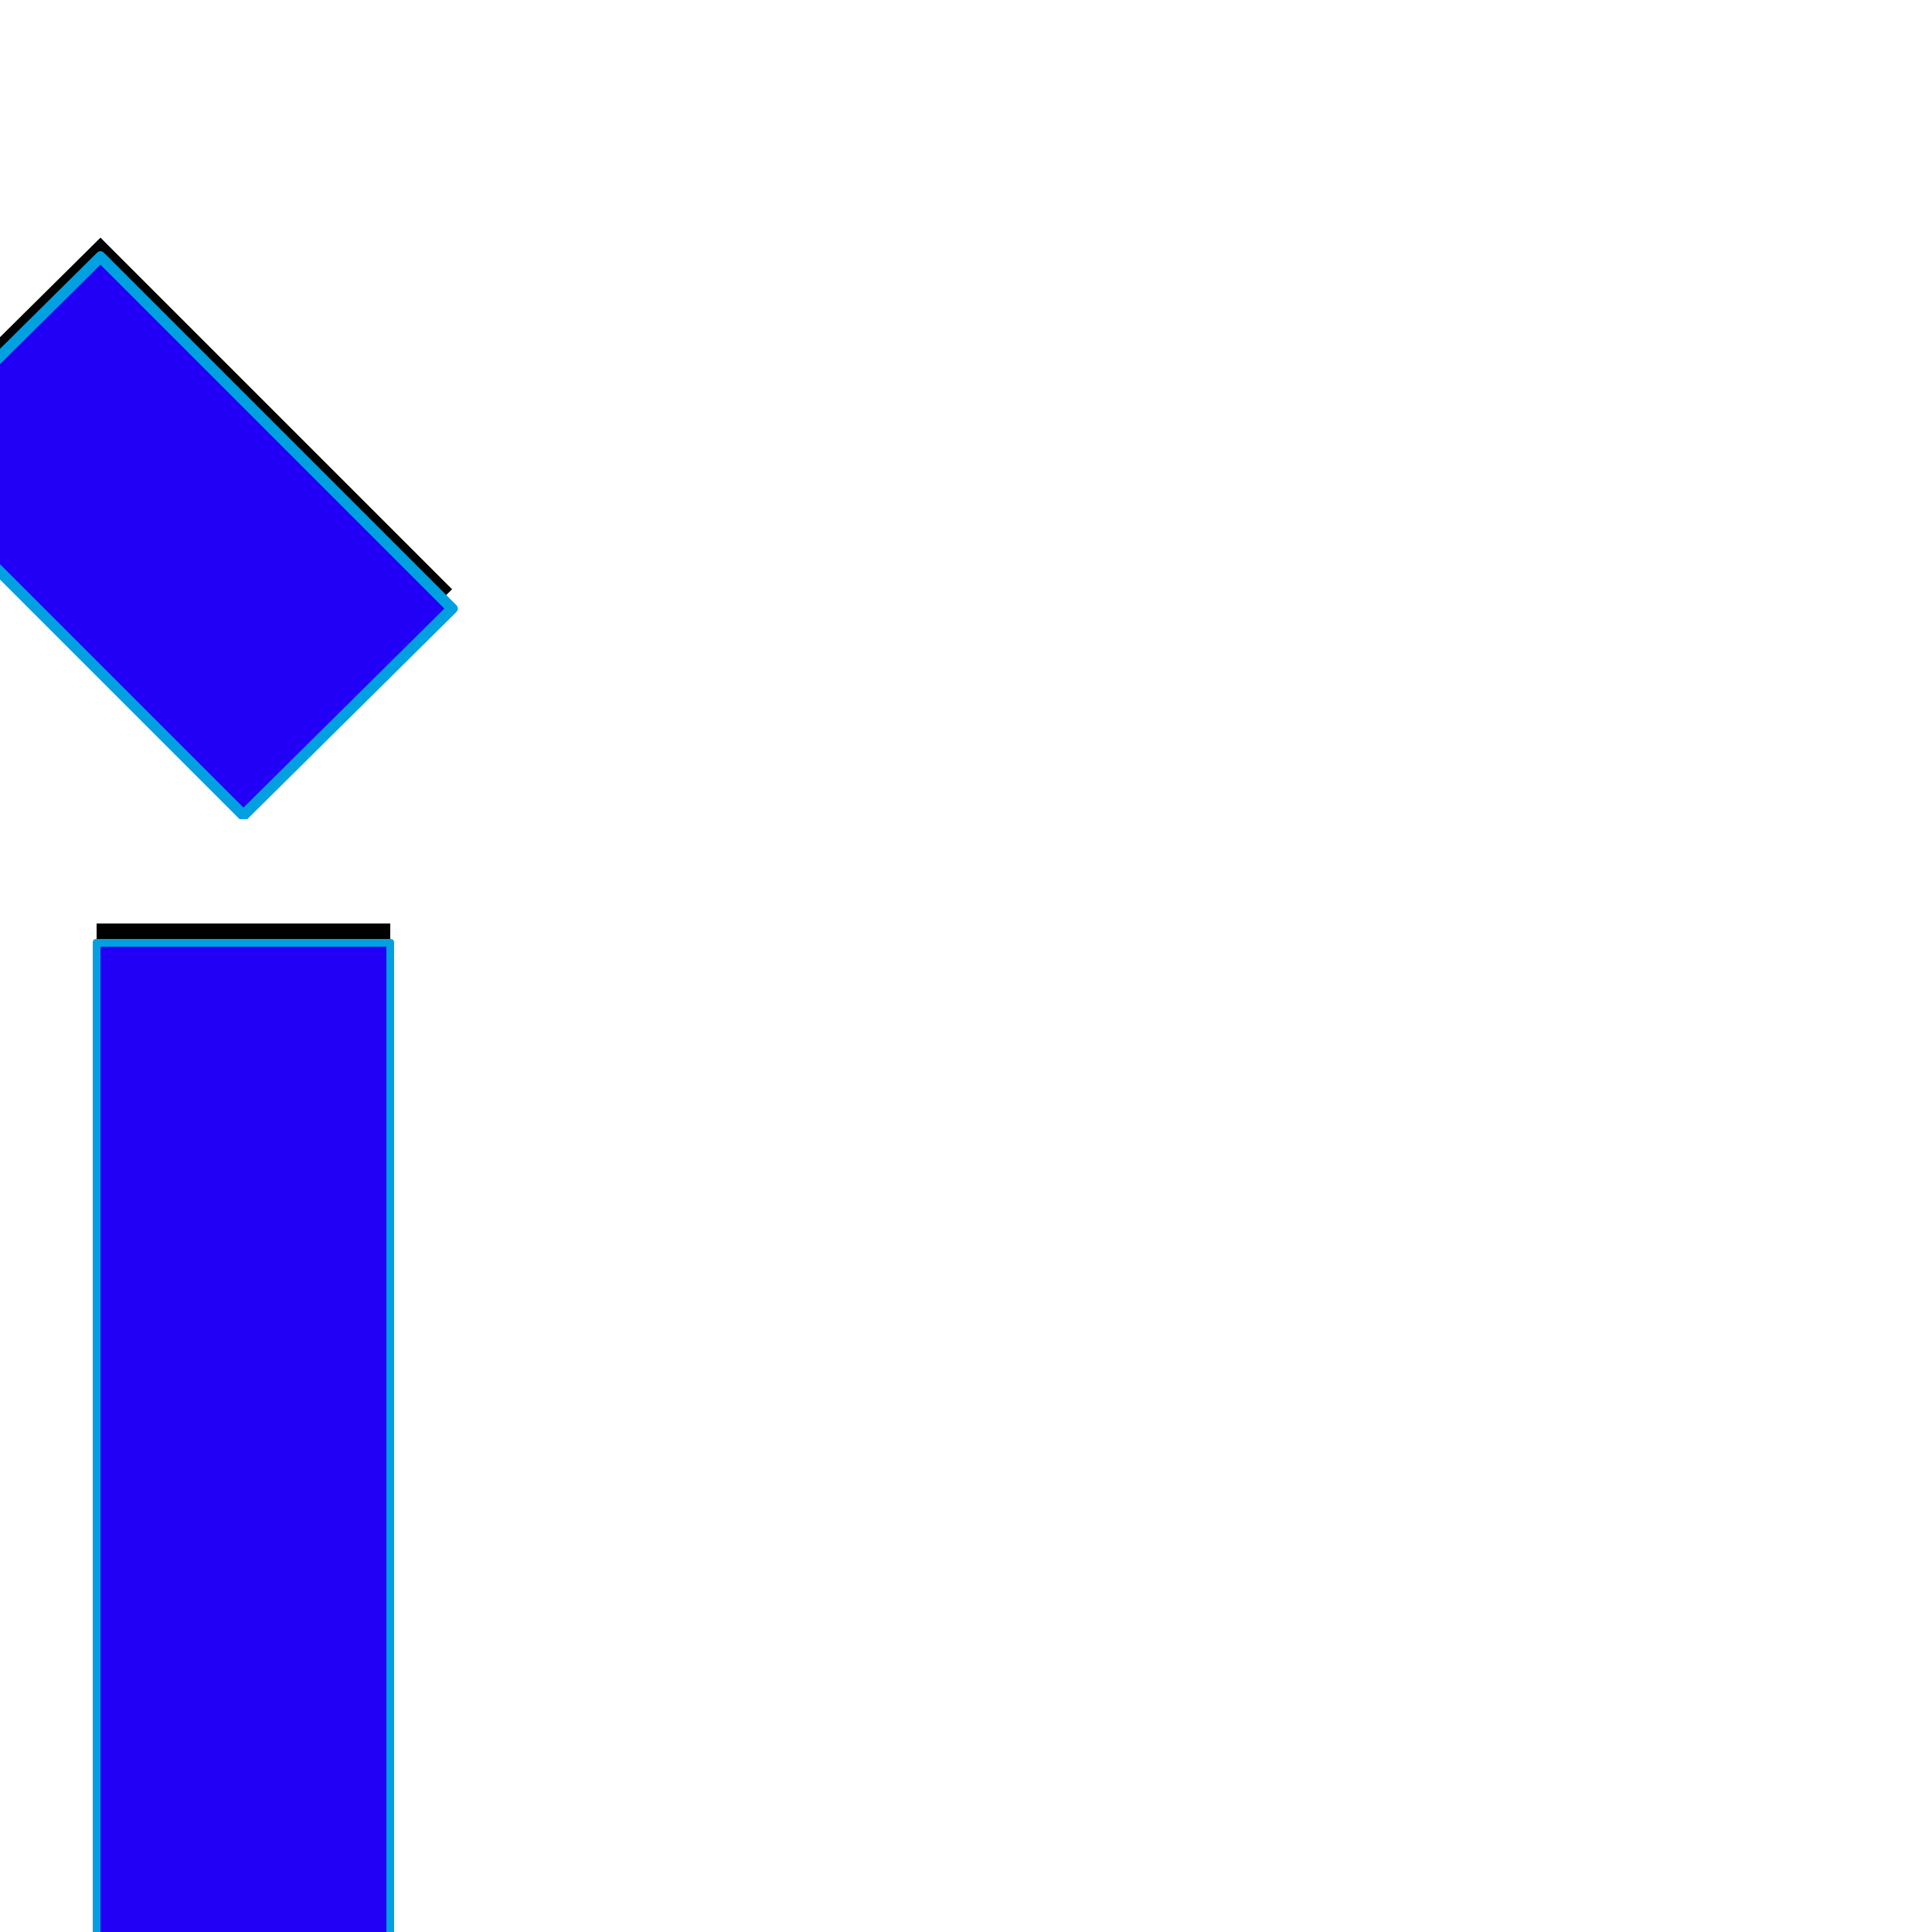 <svg xmlns="http://www.w3.org/2000/svg" viewBox="0 -1000 1000 1000">
	<path fill="#000000" d="M126 -588L-56 -770L52 -877L234 -695ZM50 -522H202V-8H50Z"/>
	<path fill="#2200f5" d="M126 -578L-56 -760L52 -867L234 -685ZM50 -512H202V2H50Z"/>
	<path fill="#00a0e1" d="M-52 -760L126 -582L230 -685L52 -863ZM-58 -762L50 -869Q51 -870 52 -870Q53 -870 54 -869L236 -687Q237 -686 237 -685Q237 -684 236 -683L128 -576Q127 -576 126 -576Q125 -576 124 -576L-58 -758Q-59 -759 -59 -760Q-59 -761 -58 -762ZM200 -510H52V0H200ZM50 -514H202Q204 -514 204 -512V2Q204 4 202 4H50Q48 4 48 2V-512Q48 -514 50 -514Z"/>
</svg>